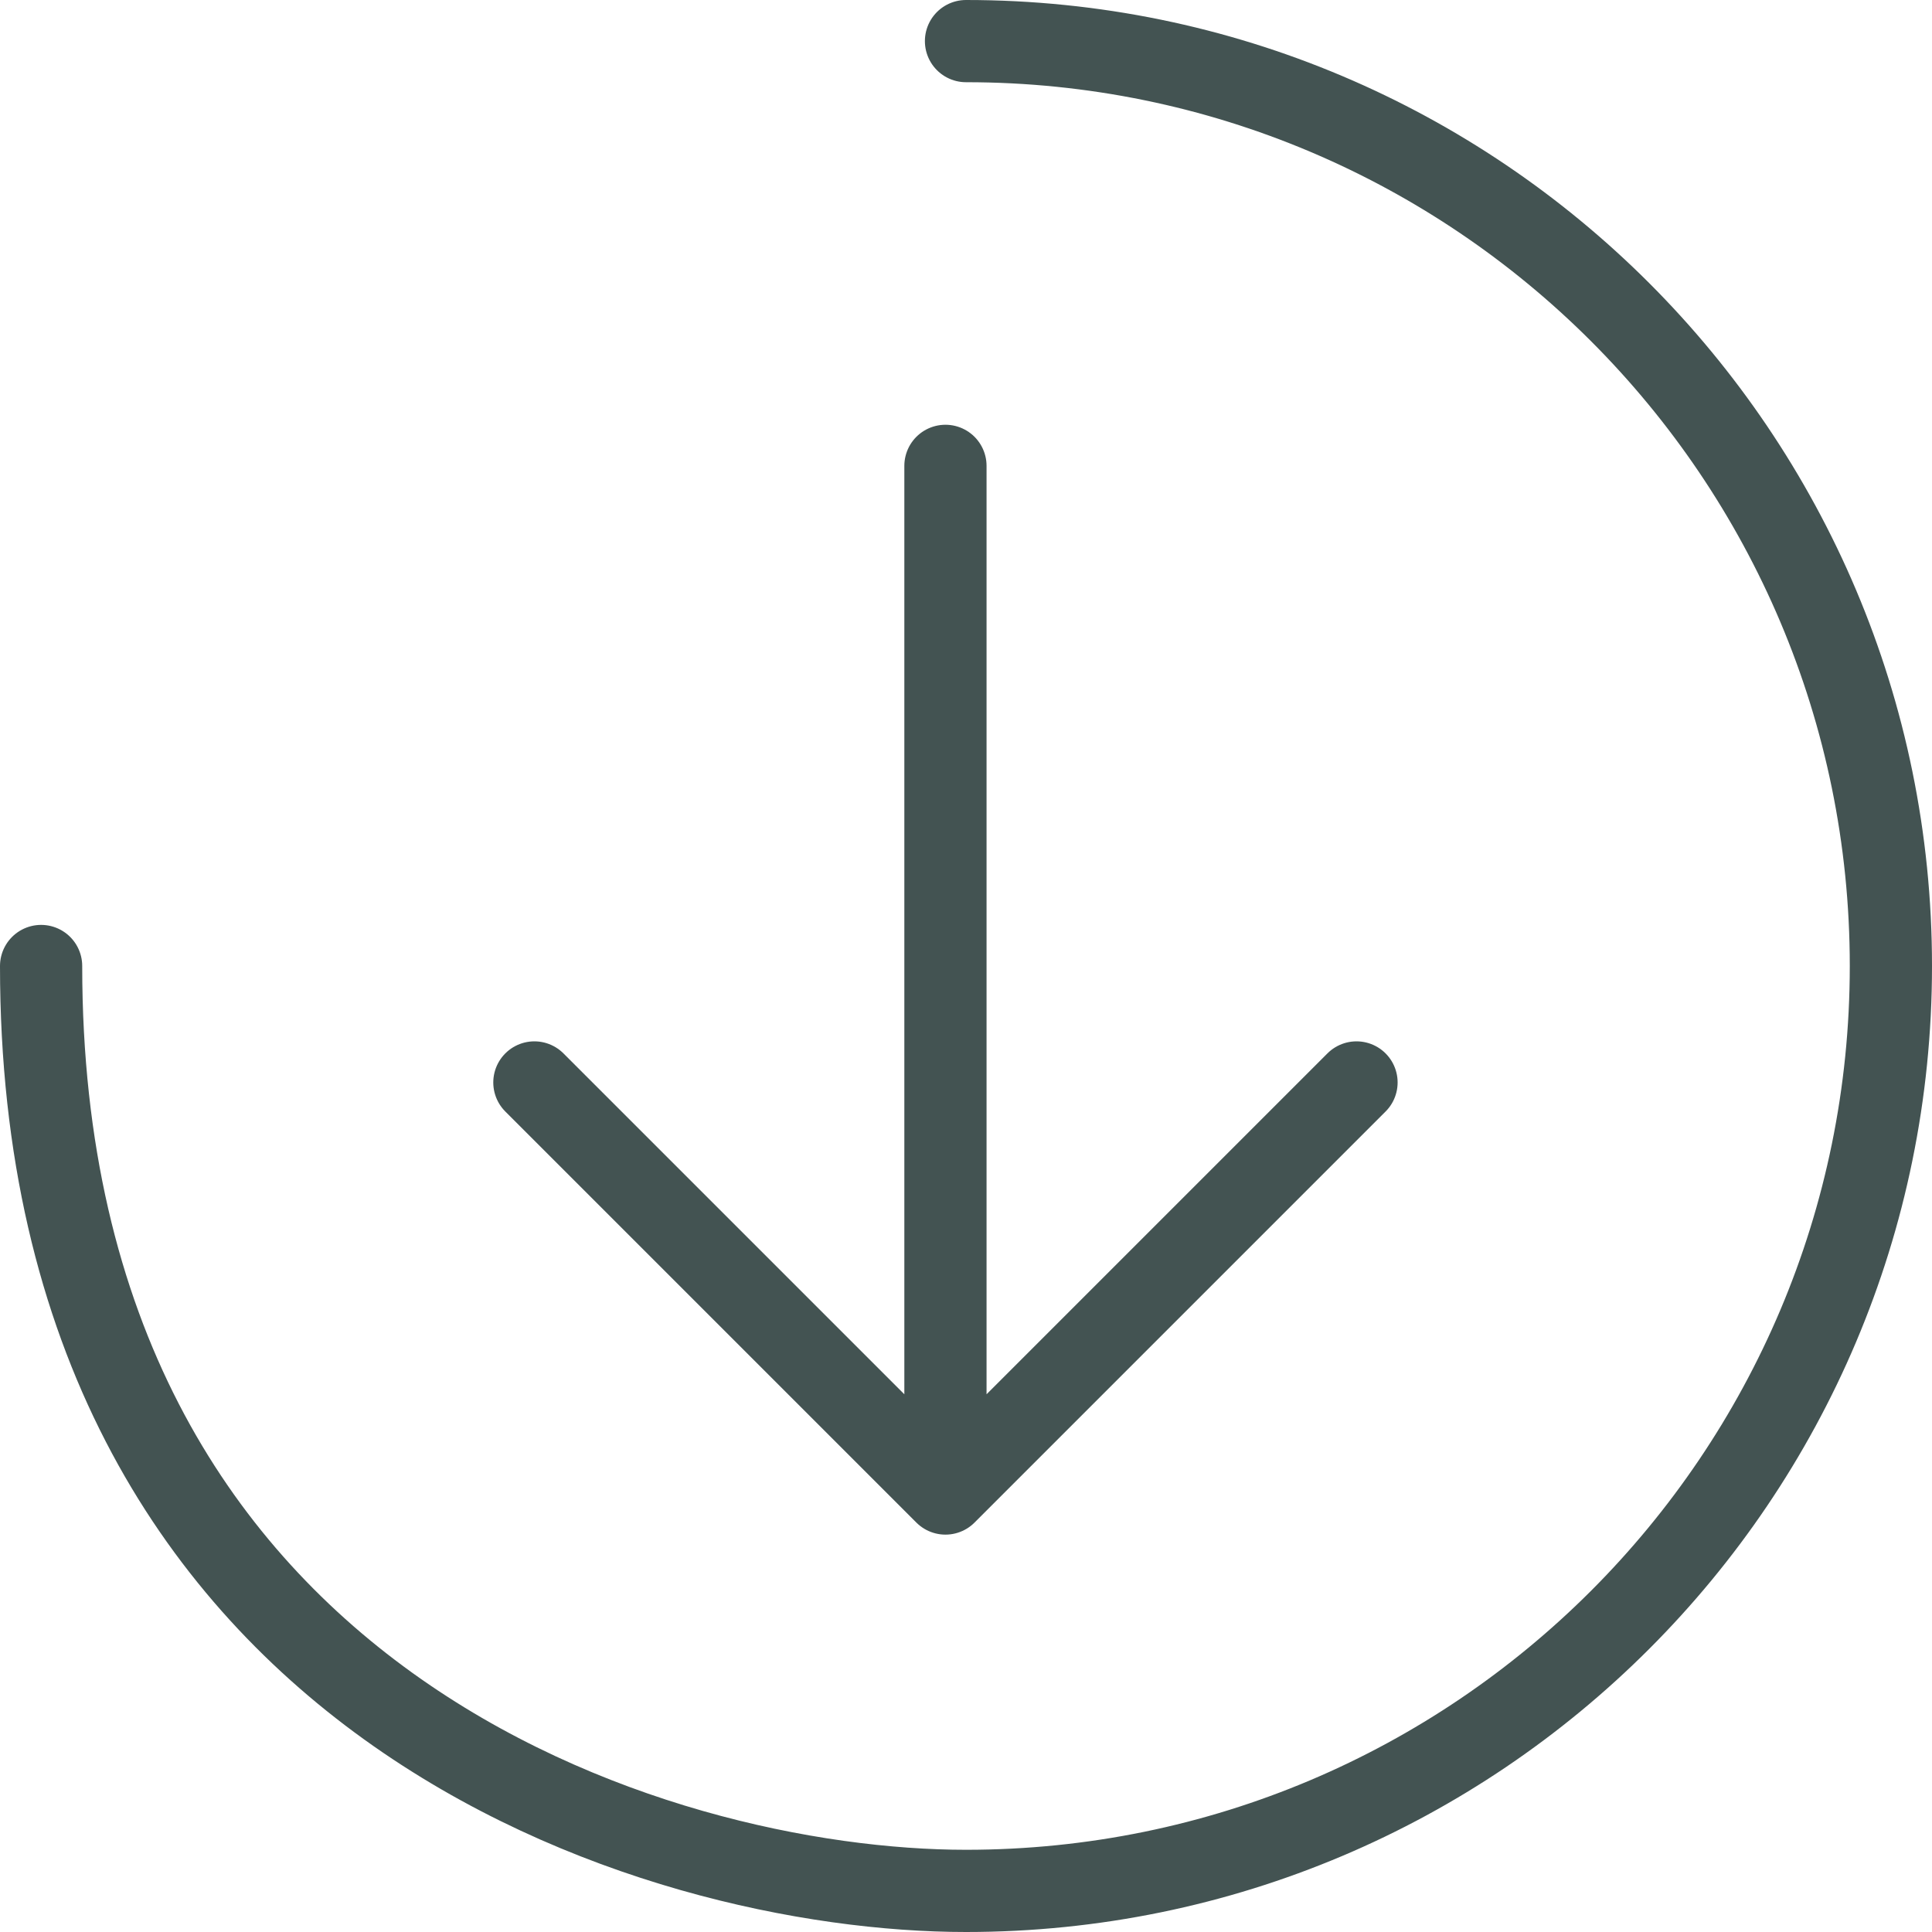 <svg width="47" height="47" viewBox="0 0 47 47" fill="none" xmlns="http://www.w3.org/2000/svg">
<path d="M13 26.333L23 36.333M23 36.333L33 26.333M23 36.333L23 11.333" stroke="#435352" stroke-width="2" stroke-linecap="round" stroke-linejoin="round"/>
<path d="M23.5 1C35.926 1 46 11.074 46 23.5C46 35.926 35.926 46 23.5 46C16 46 1 41.5 1 23.5" stroke="#435352" stroke-width="2" stroke-linecap="round"/>
</svg>